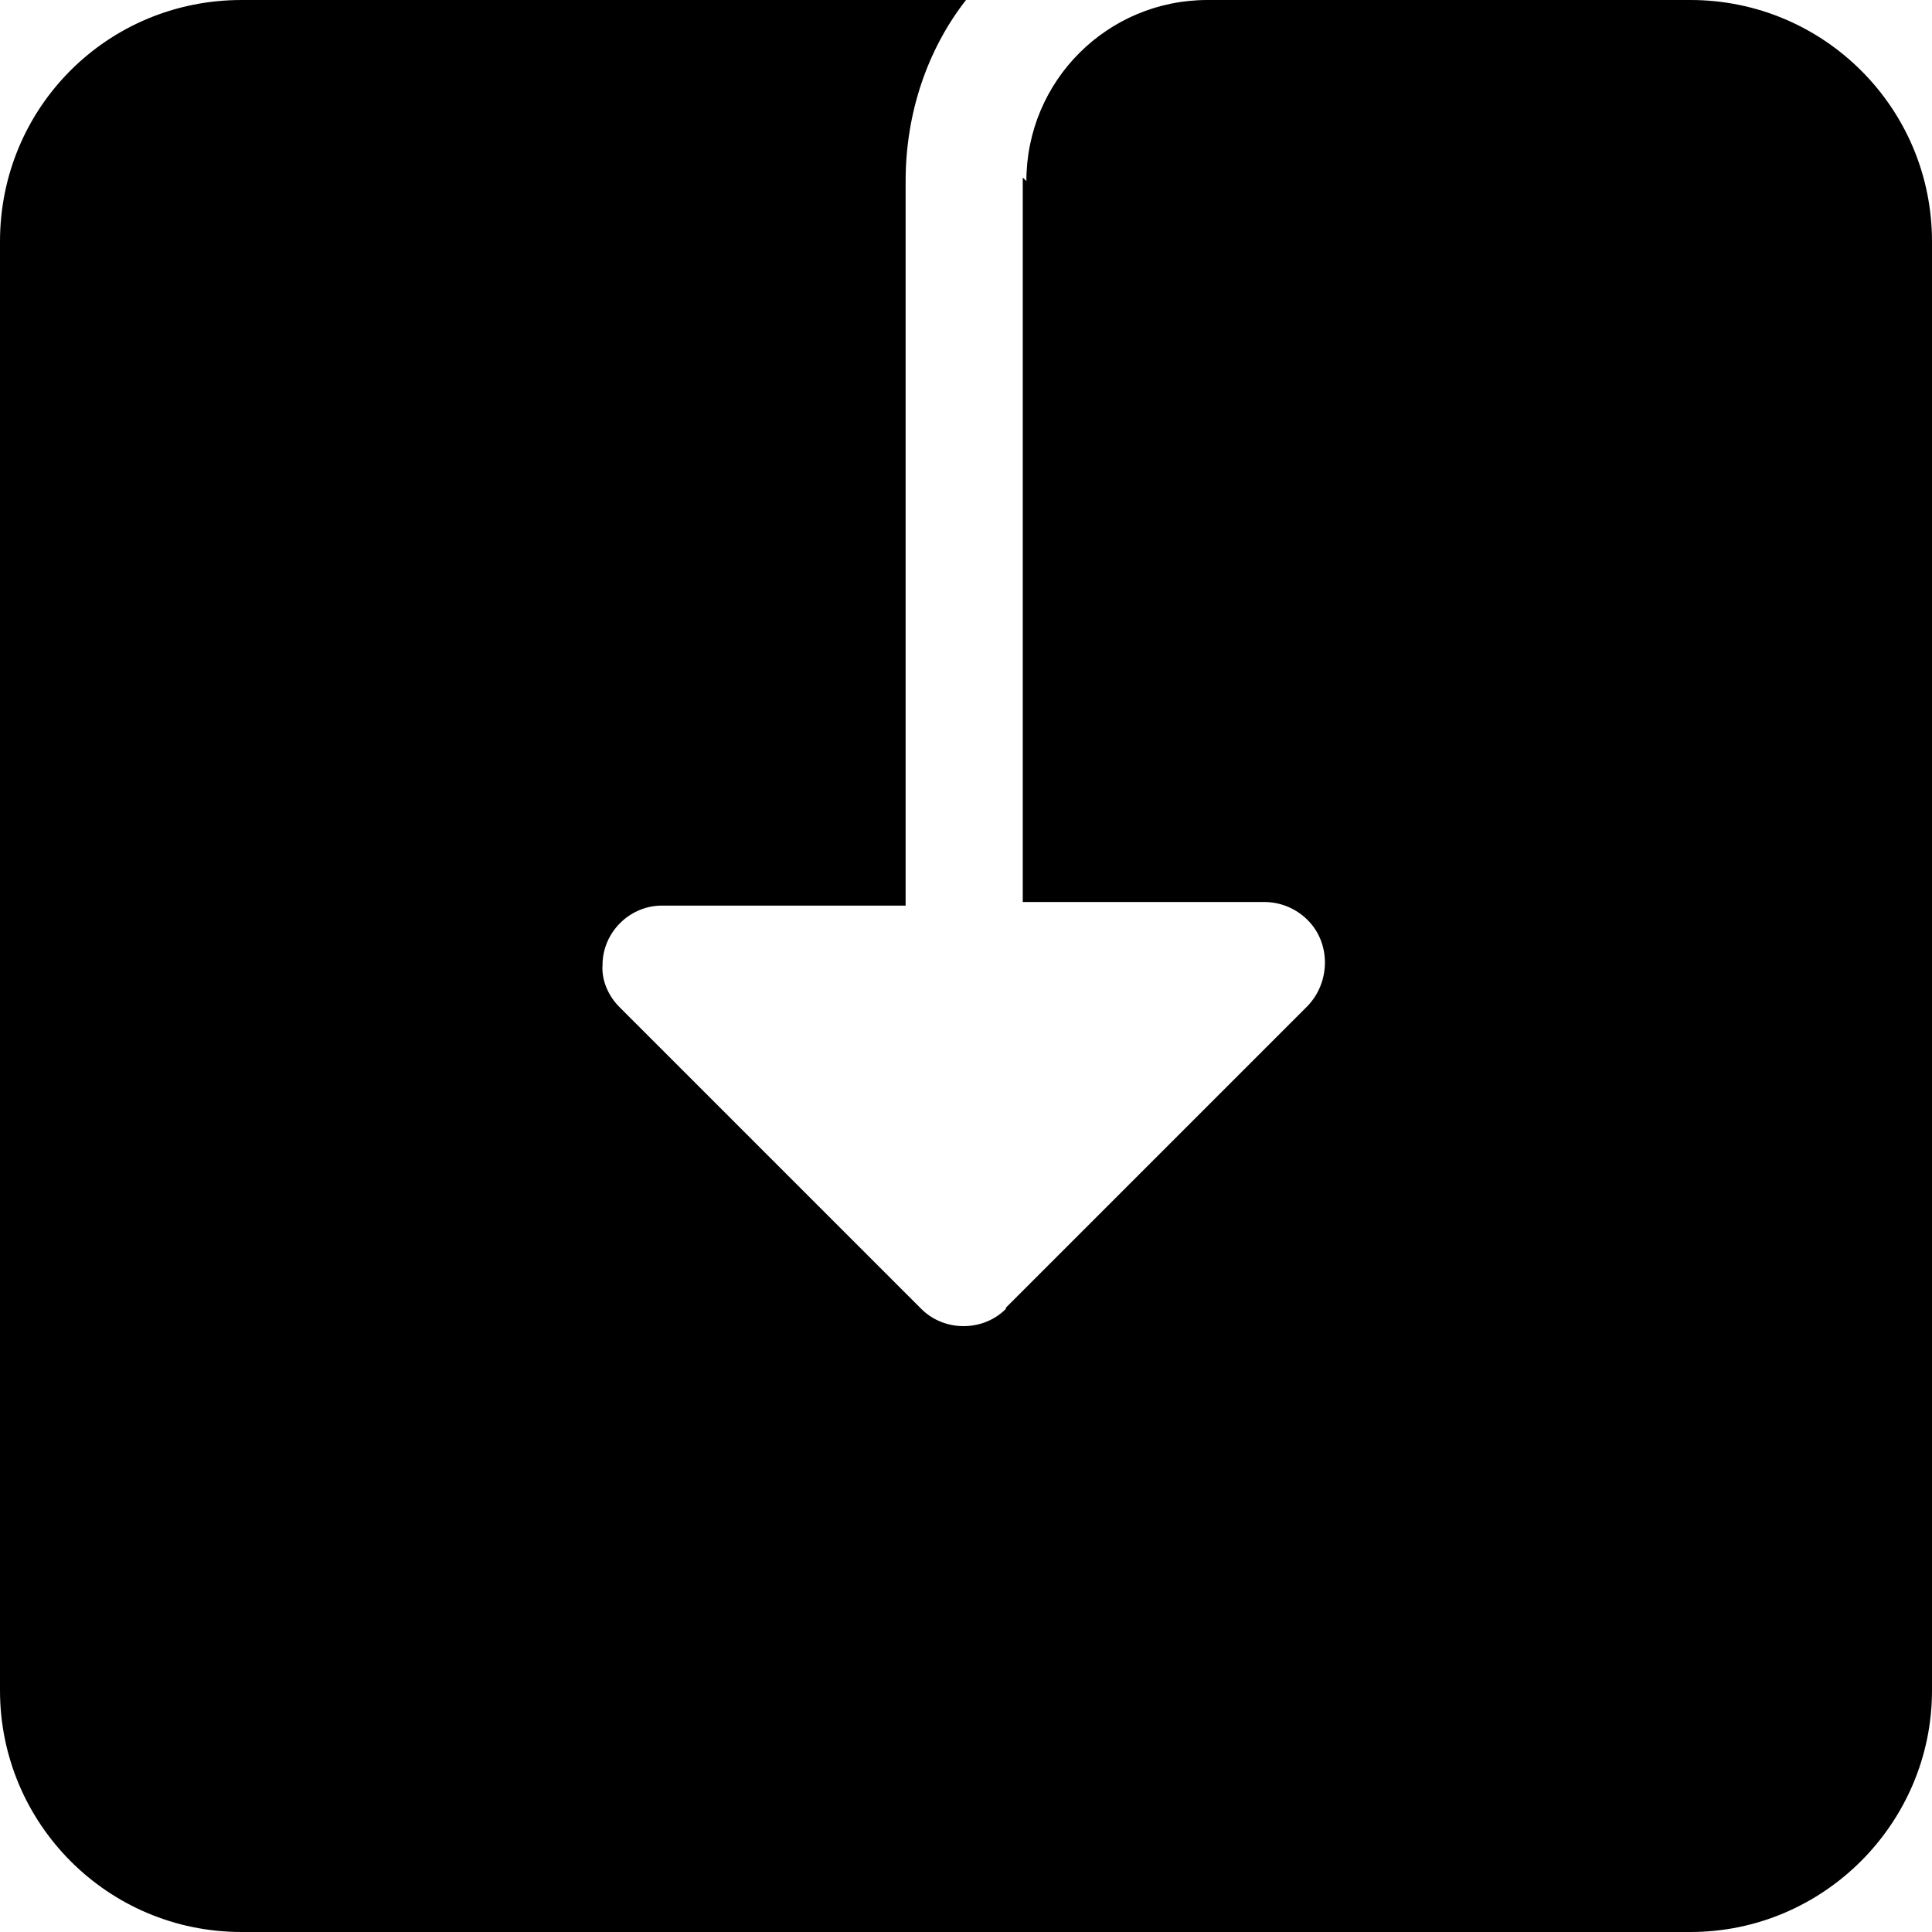 <svg viewBox="0 0 16 16" xmlns="http://www.w3.org/2000/svg"><path d="M8.5 1.5v0C8.5.67 9.17 0 10 0h4v0c1.1 0 2 .89 2 2v12 0c0 1.1-.9 2-2 2H2v0c-1.11 0-2-.9-2-2V2v0C0 .89.89 0 2 0h6c-.32.41-.5.937-.5 1.5v6h-2v0c-.28-.01-.51.22-.51.49 -.01.13.05.26.14.35l2.5 2.5h0c.19.19.51.19.7 0 0-.01 0-.01 0-.01l2.5-2.5v0c.19-.2.19-.52 0-.71 -.1-.1-.23-.15-.36-.15h-2v-6Z"/></svg>